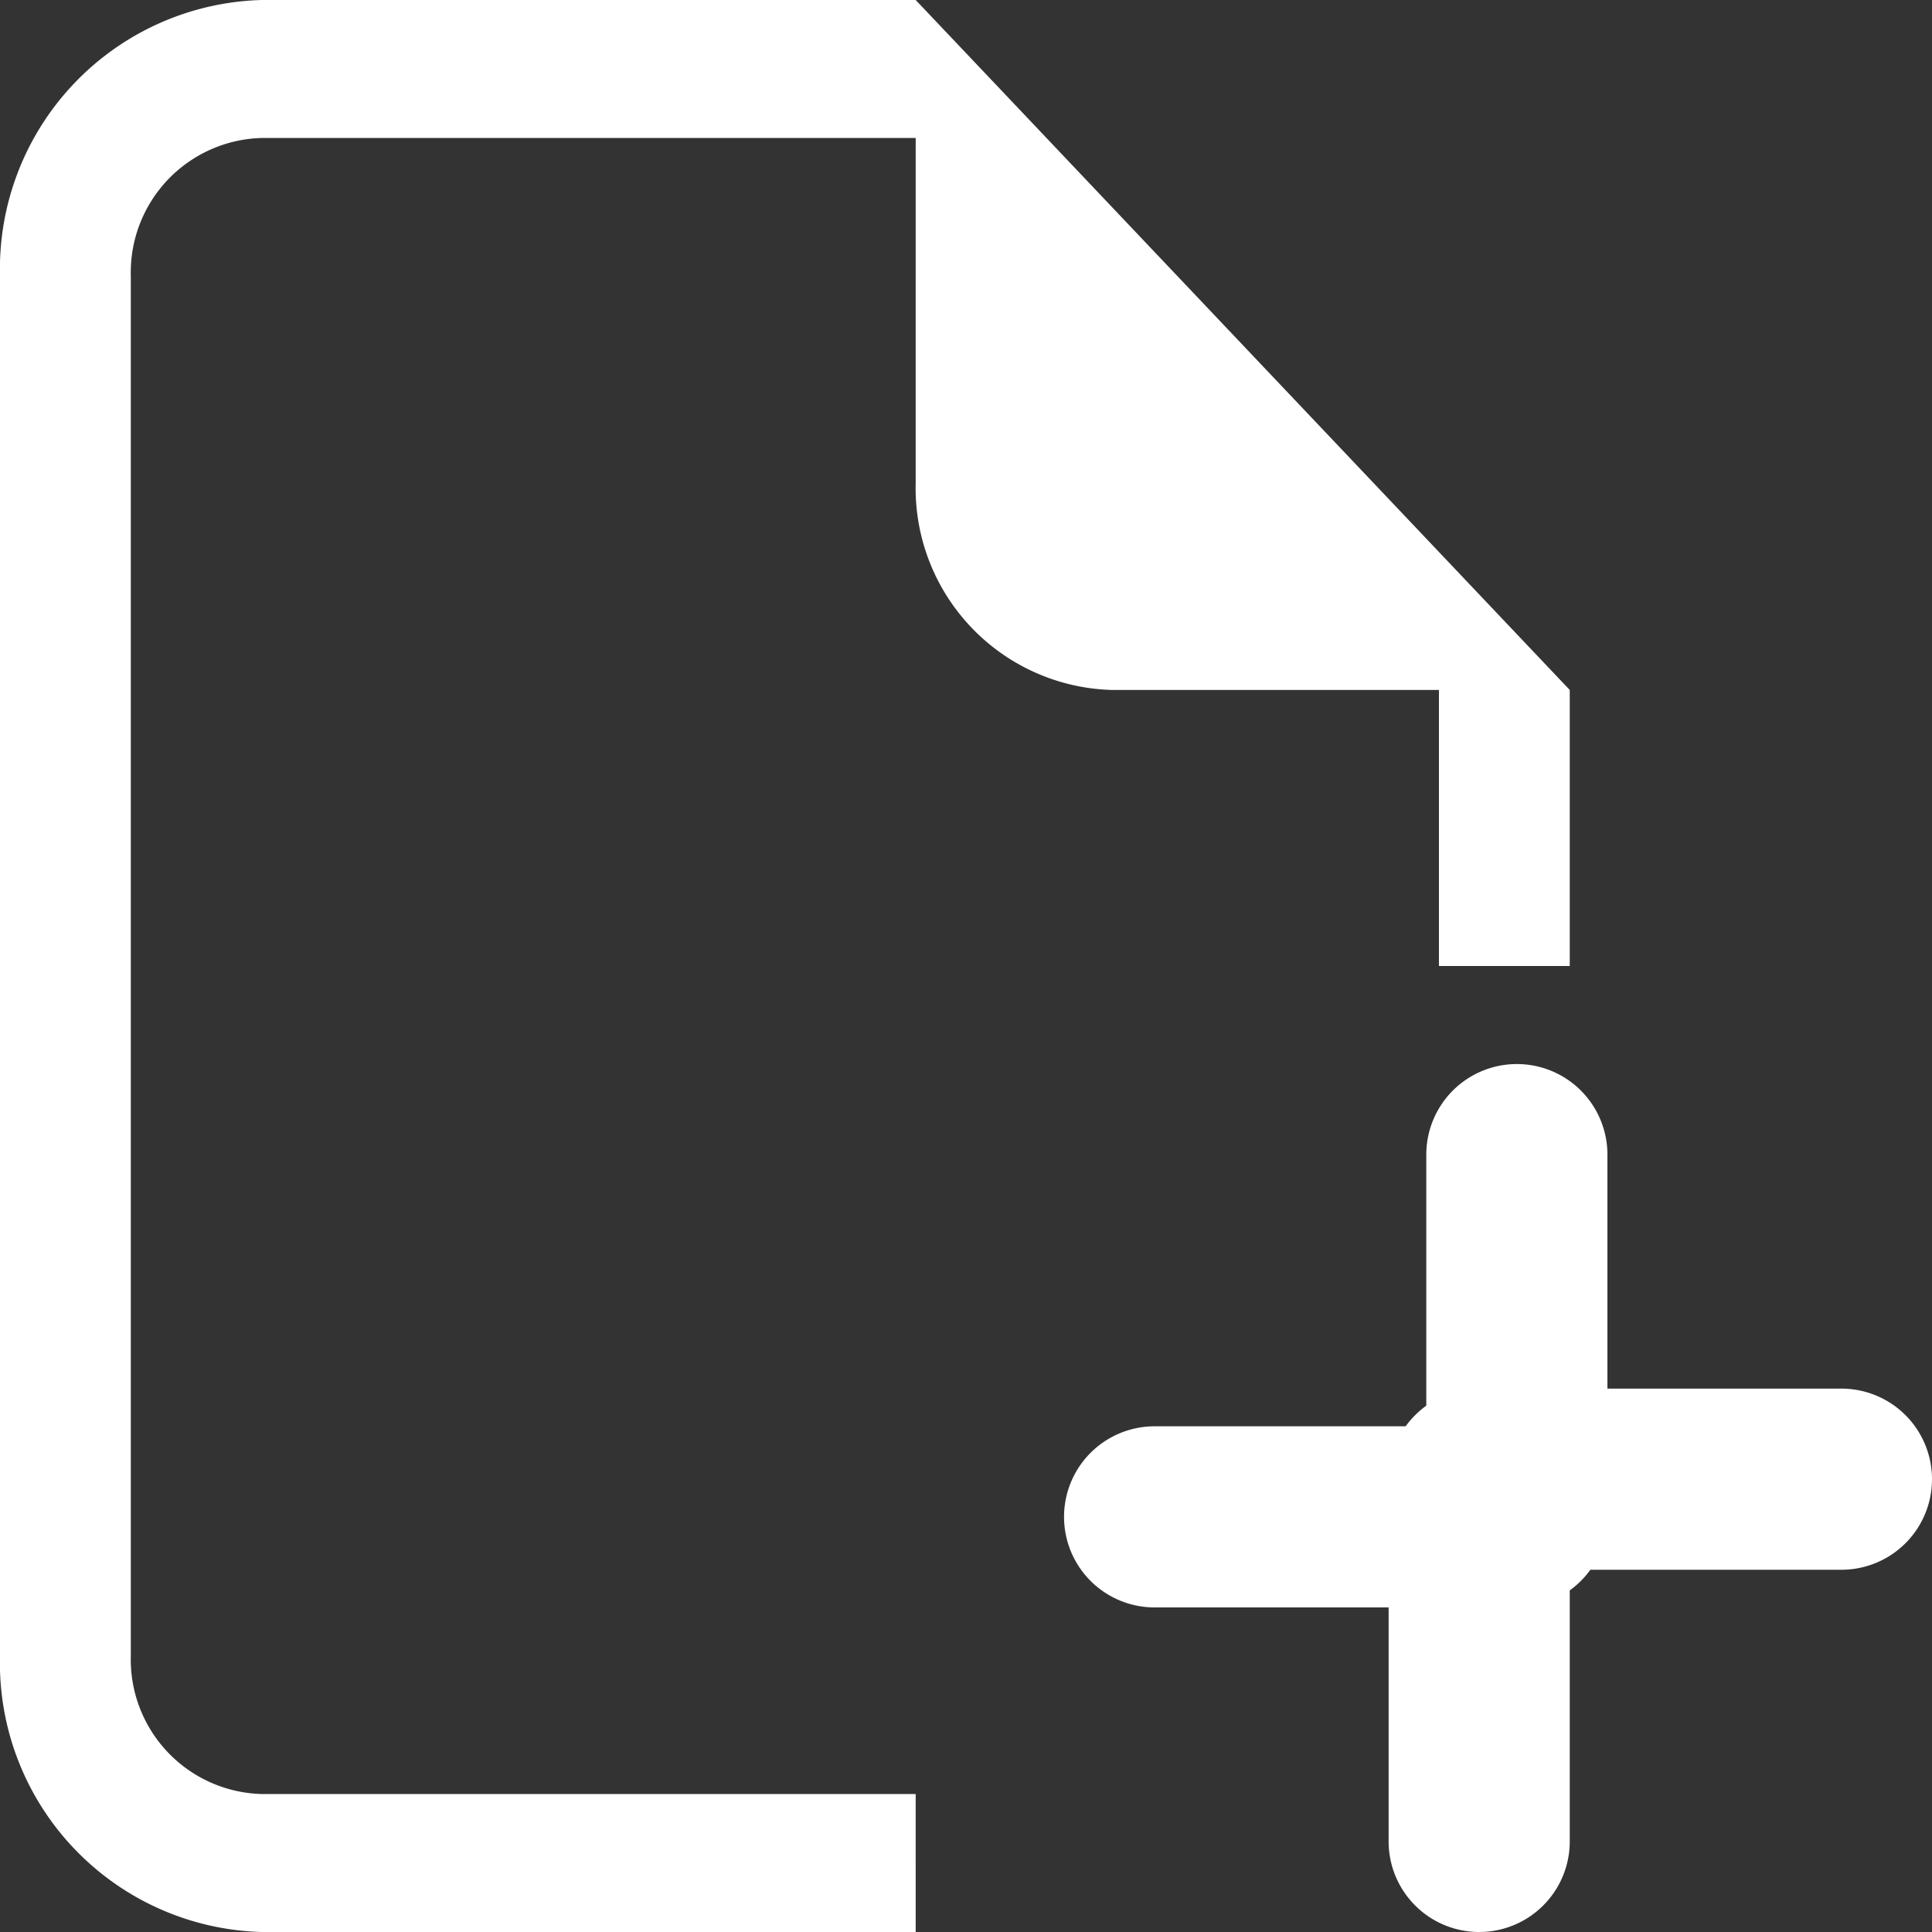 <svg xmlns="http://www.w3.org/2000/svg" width="24" height="24" viewBox="0 0 24 24">
  <rect x="0" y="0" width="24" height="24" fill="#333333" stroke="none"/>
  <g id="file-earmark-plus" transform="translate(-4.5 -2.25)">
    <path id="패스_925" data-name="패스 925" d="M15.875,2.25H7.75A3.343,3.343,0,0,0,4.5,5.679V22.821A3.343,3.343,0,0,0,7.75,26.25h8.125V24.536H7.75a1.671,1.671,0,0,1-1.625-1.714V5.679A1.671,1.671,0,0,1,7.75,3.964h8.125V8.25a2.507,2.507,0,0,0,2.438,2.571h4.062V14.25H24V10.821Z" transform="translate(0)" fill="#fff"/>
    <path id="패스_926" data-name="패스 926" d="M30.375,22.5A1.125,1.125,0,0,1,31.5,23.625v4.5a1.125,1.125,0,0,1-1.125,1.125h-4.5a1.125,1.125,0,0,1,0-2.25H29.25V23.625A1.125,1.125,0,0,1,30.375,22.5Z" transform="translate(-7.032 -7.032)" fill="#fff" fill-rule="evenodd"/>
    <path id="패스_927" data-name="패스 927" d="M29.25,28.125A1.125,1.125,0,0,1,30.375,27h4.5a1.125,1.125,0,0,1,0,2.25H31.5v3.375a1.125,1.125,0,0,1-2.25,0Z" transform="translate(-7.5 -7.5)" fill="#fff" fill-rule="evenodd"/>
  </g>
</svg>
